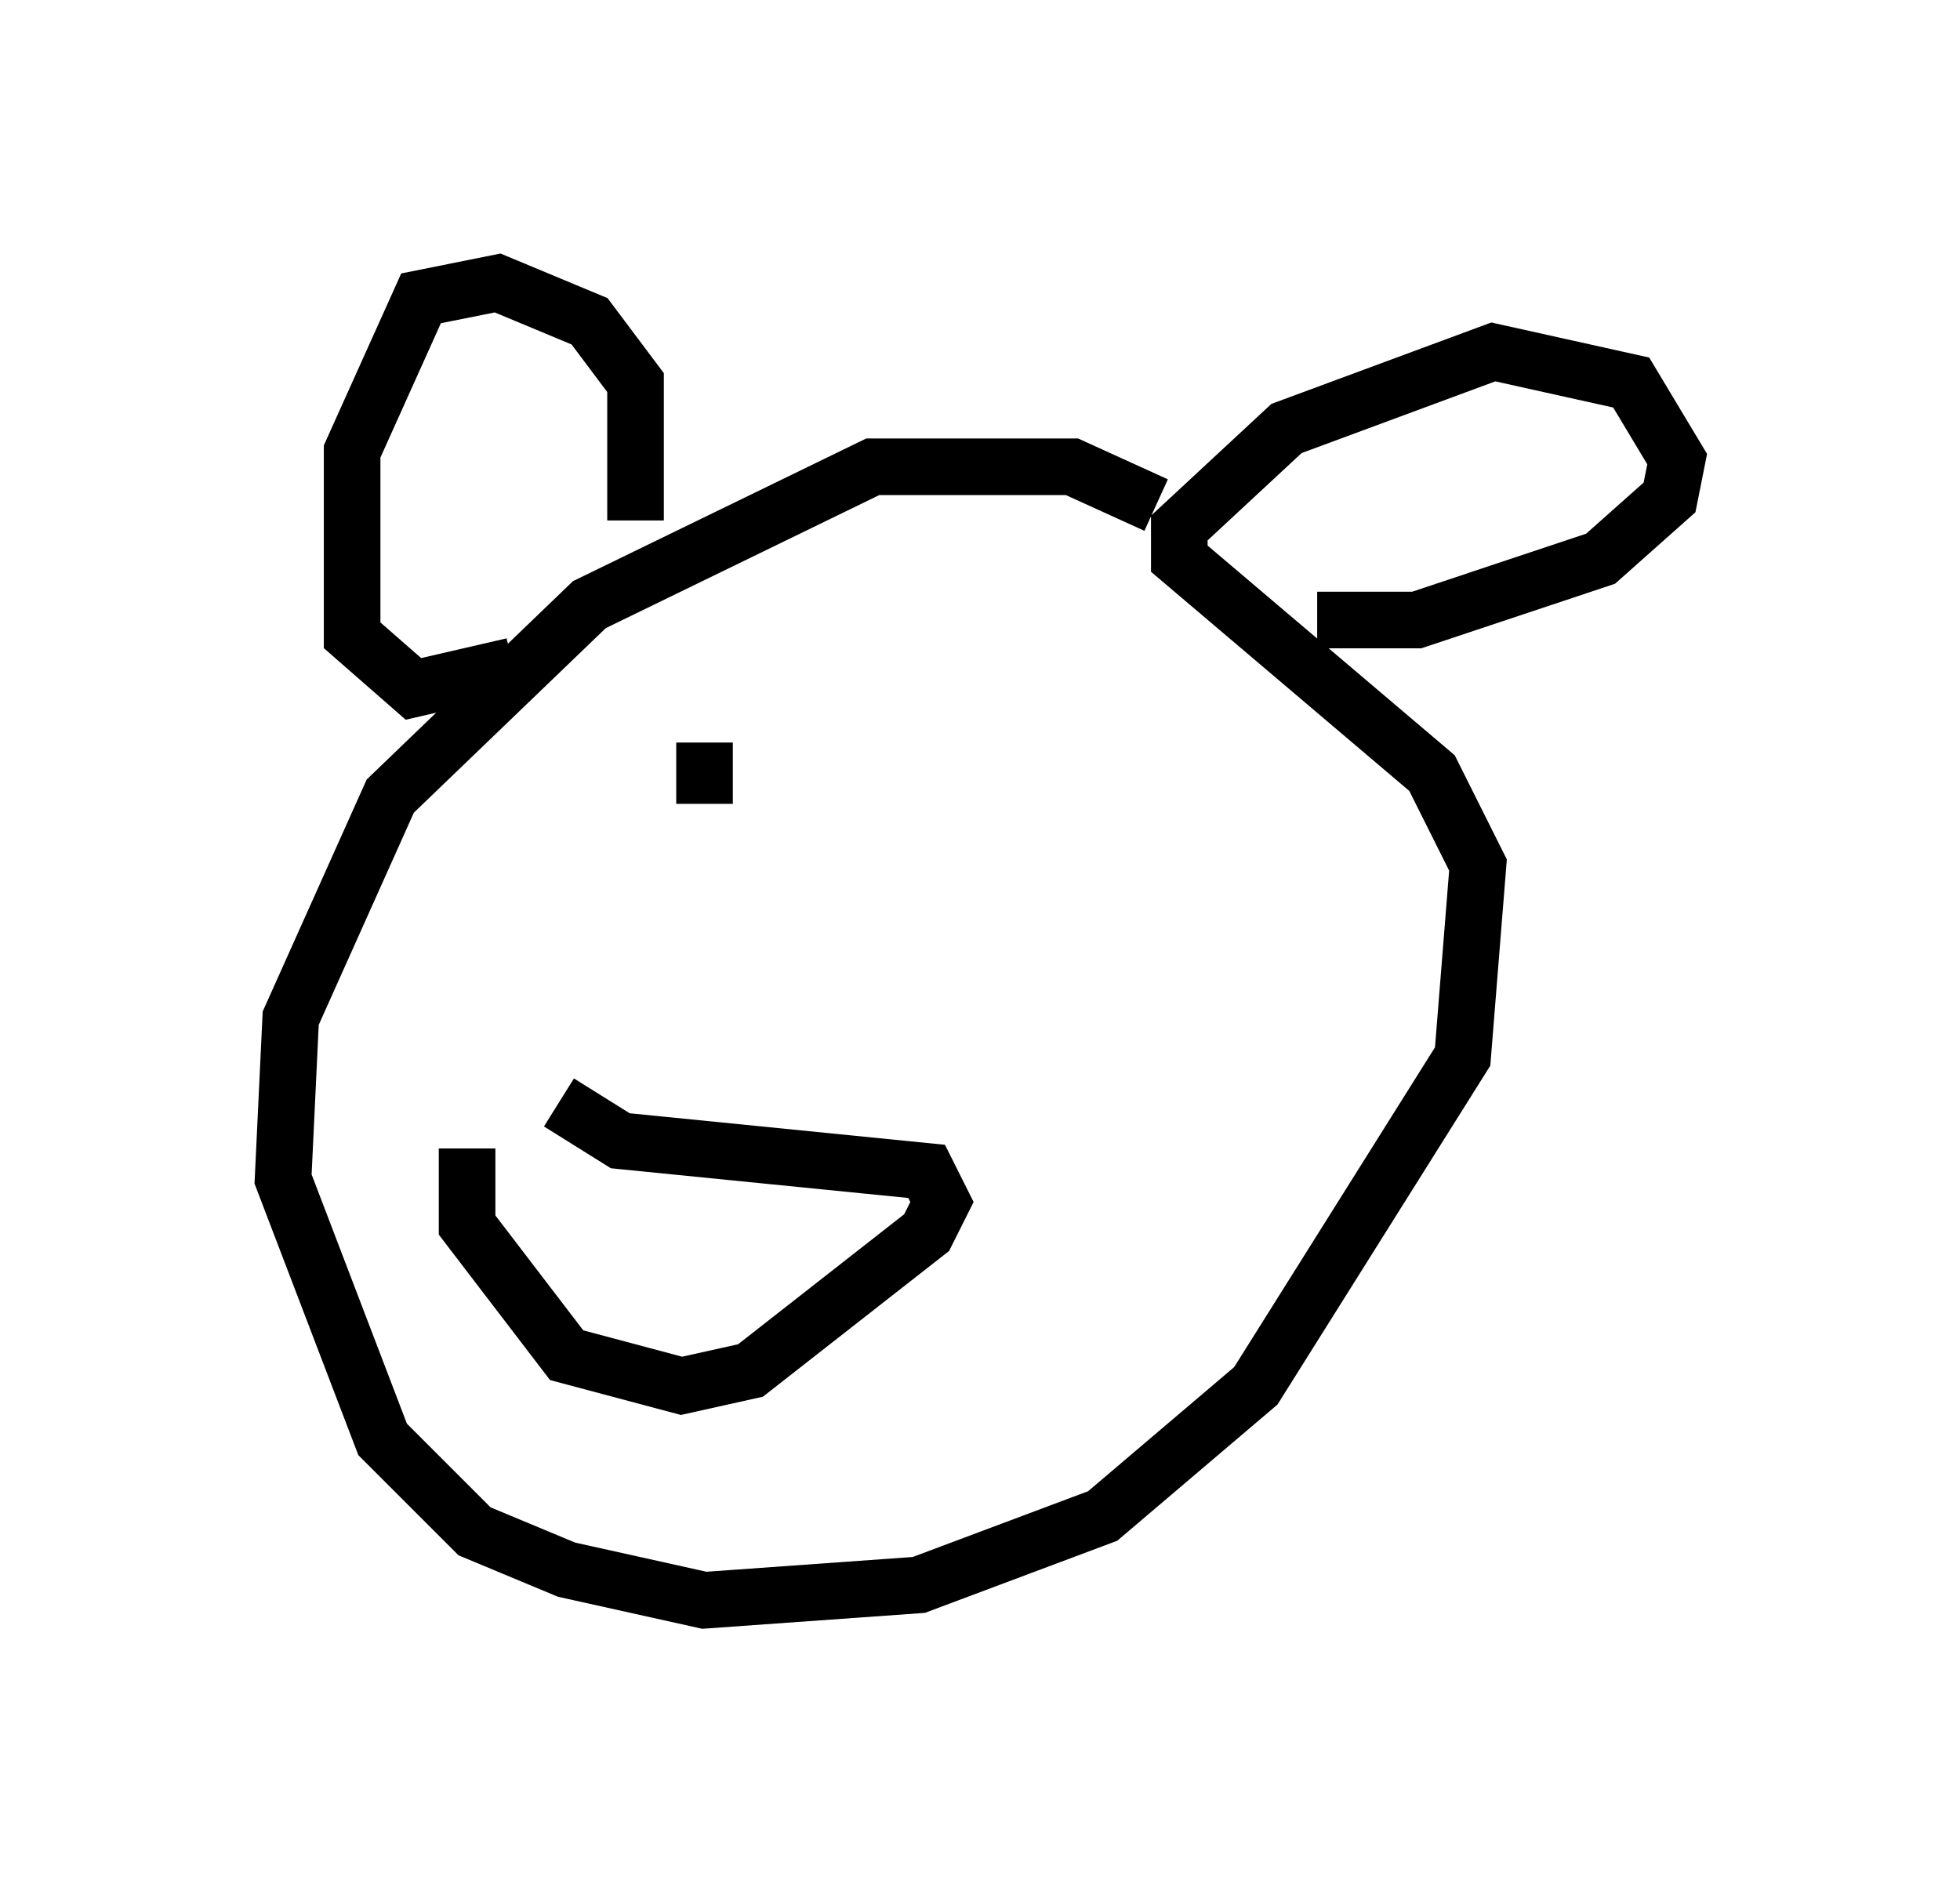 <?xml version="1.0" encoding="utf-8" ?>
<svg baseProfile="full" height="33.274" version="1.1" width="34.628" xmlns="http://www.w3.org/2000/svg" xmlns:ev="http://www.w3.org/2001/xml-events" xmlns:xlink="http://www.w3.org/1999/xlink"><defs /><rect fill="white" height="33.274" width="34.628" x="0" y="0" /><path d="M20.967, 10.142 m-0.541, -1.218 l-1.488, -0.677 -3.518, 0.0 l-5.007, 2.436 -3.518, 3.383 l-1.759, 3.924 -0.135, 2.842 l1.759, 4.601 1.624, 1.624 l1.624, 0.677 2.436, 0.541 l3.789, -0.271 3.248, -1.218 l2.706, -2.3 3.654, -5.819 l0.271, -3.383 -0.812, -1.624 l-4.465, -3.789 0.0, -0.541 l1.894, -1.759 3.654, -1.353 l2.436, 0.541 0.812, 1.353 l-0.135, 0.677 -1.218, 1.083 l-3.248, 1.083 -1.759, 0.0 m-12.043, -1.759 l0.0, -2.436 -0.812, -1.083 l-1.624, -0.677 -1.353, 0.271 l-1.218, 2.706 0.0, 3.248 l1.083, 0.947 1.759, -0.406 m0.812, 7.713 l1.083, 0.677 5.413, 0.541 l0.271, 0.541 -0.271, 0.541 l-3.112, 2.436 -1.218, 0.271 l-2.03, -0.541 -1.759, -2.3 l0.0, -1.353 m4.195, -7.172 l0.0, 1.083 m4.871, 0.135 " fill="none" stroke="black" stroke-width="1" /></svg>